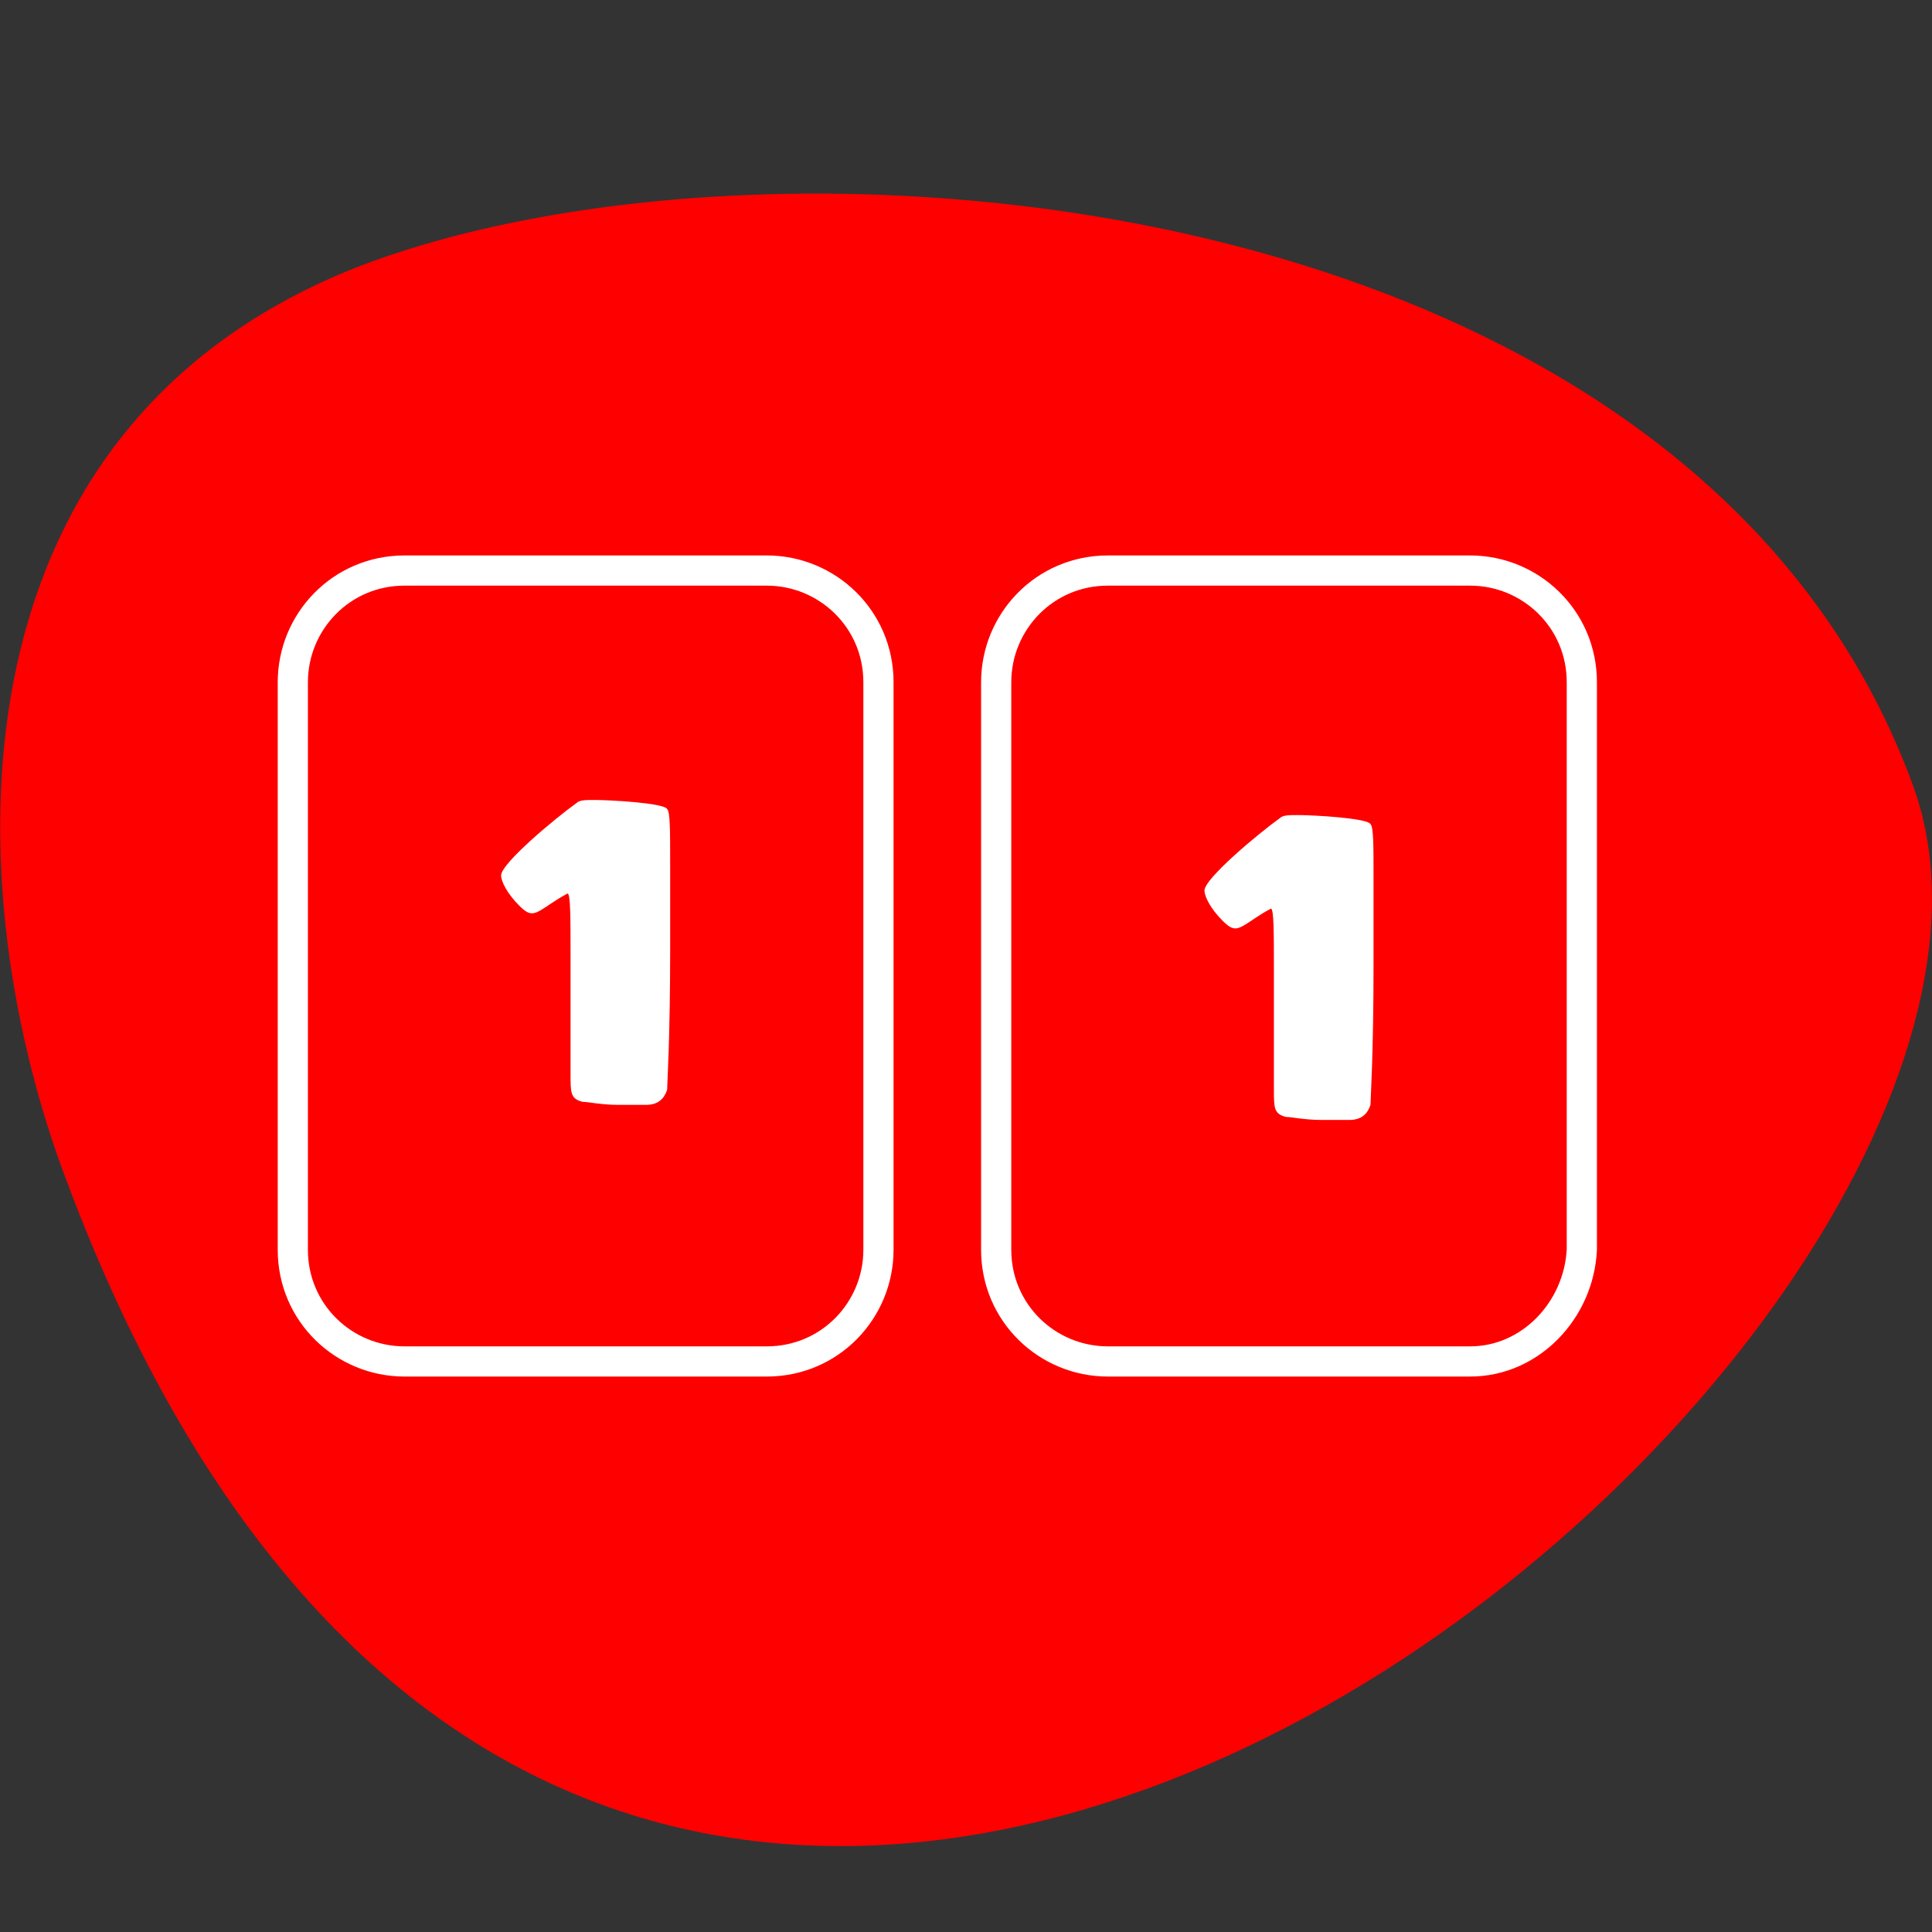 <?xml version="1.0" encoding="utf-8"?>
<!-- Generator: Adobe Illustrator 27.4.0, SVG Export Plug-In . SVG Version: 6.00 Build 0)  -->
<svg version="1.1" id="Layer_1" xmlns="http://www.w3.org/2000/svg" xmlns:xlink="http://www.w3.org/1999/xlink" x="0px" y="0px"
	 viewBox="0 0 64 64" style="enable-background:new 0 0 64 64;" xml:space="preserve">
<rect x="0" y="0" width="64" height="64" fill="#333333" stroke="none"/>
<style type="text/css">
	.st0{fill:#FF0000;}
	.st1{fill:none;stroke:#FFFFFF;stroke-miterlimit:10;}
	.st2{fill:#FFFFFF;}
</style>
<g>
	<g id="fullscreen_00000135662537000724776190000011957270973265169837_">
		<path class="st0" d="M2.2,39.1C-1.4,29.6-2,14.4,11.7,8.9c13.7-5.4,44.4-3,51.7,17.2C70,44.7,20.1,87,2.2,39.1z"/>
	</g>
	<g>
		<path class="st1" d="M25.4,45.1h-12c-2,0-3.7-1.6-3.7-3.7V22.6c0-2,1.6-3.7,3.7-3.7h12c2,0,3.7,1.6,3.7,3.7v18.8
			C29.1,43.4,27.5,45.1,25.4,45.1z"/>
	</g>
	<g>
		<path class="st1" d="M48.7,45.1h-12c-2,0-3.7-1.6-3.7-3.7V22.6c0-2,1.6-3.7,3.7-3.7h12c2,0,3.7,1.6,3.7,3.7v18.8
			C52.3,43.4,50.7,45.1,48.7,45.1z"/>
	</g>
</g>
<g>
	<path class="st2" d="M19.7,26.5c0.5,0,2.3,0.1,2.4,0.3c0.1,0.1,0.1,0.7,0.1,1.8v1.2c0,0.6,0,1.2,0,1.7c0,2.9-0.1,4.4-0.1,4.6
		c-0.1,0.3-0.3,0.5-0.7,0.5l-0.9,0c-0.6,0-1-0.1-1.2-0.1c-0.4-0.1-0.4-0.3-0.4-0.9l0-1.3c0-0.8,0-1.7,0-2.6c0-1.3,0-2.1-0.1-2.1
		c0,0-0.2,0.1-0.5,0.3c-0.6,0.4-0.7,0.5-1.1,0.1c-0.4-0.4-0.6-0.8-0.6-1c0-0.4,1.8-1.9,2.5-2.4C19.2,26.5,19.4,26.5,19.7,26.5z"/>
</g>
<g>
	<path class="st2" d="M43,27c0.5,0,2.3,0.1,2.4,0.3c0.1,0.1,0.1,0.7,0.1,1.8v1.2c0,0.6,0,1.2,0,1.7c0,2.9-0.1,4.4-0.1,4.6
		c-0.1,0.3-0.3,0.5-0.7,0.5l-0.9,0c-0.6,0-1-0.1-1.2-0.1c-0.4-0.1-0.4-0.3-0.4-0.9l0-1.3c0-0.8,0-1.7,0-2.6c0-1.3,0-2.1-0.1-2.1
		c0,0-0.2,0.1-0.5,0.3c-0.6,0.4-0.7,0.5-1.1,0.1c-0.4-0.4-0.6-0.8-0.6-1c0-0.4,1.8-1.9,2.5-2.4C42.5,27,42.7,27,43,27z"/>
</g>
</svg>
